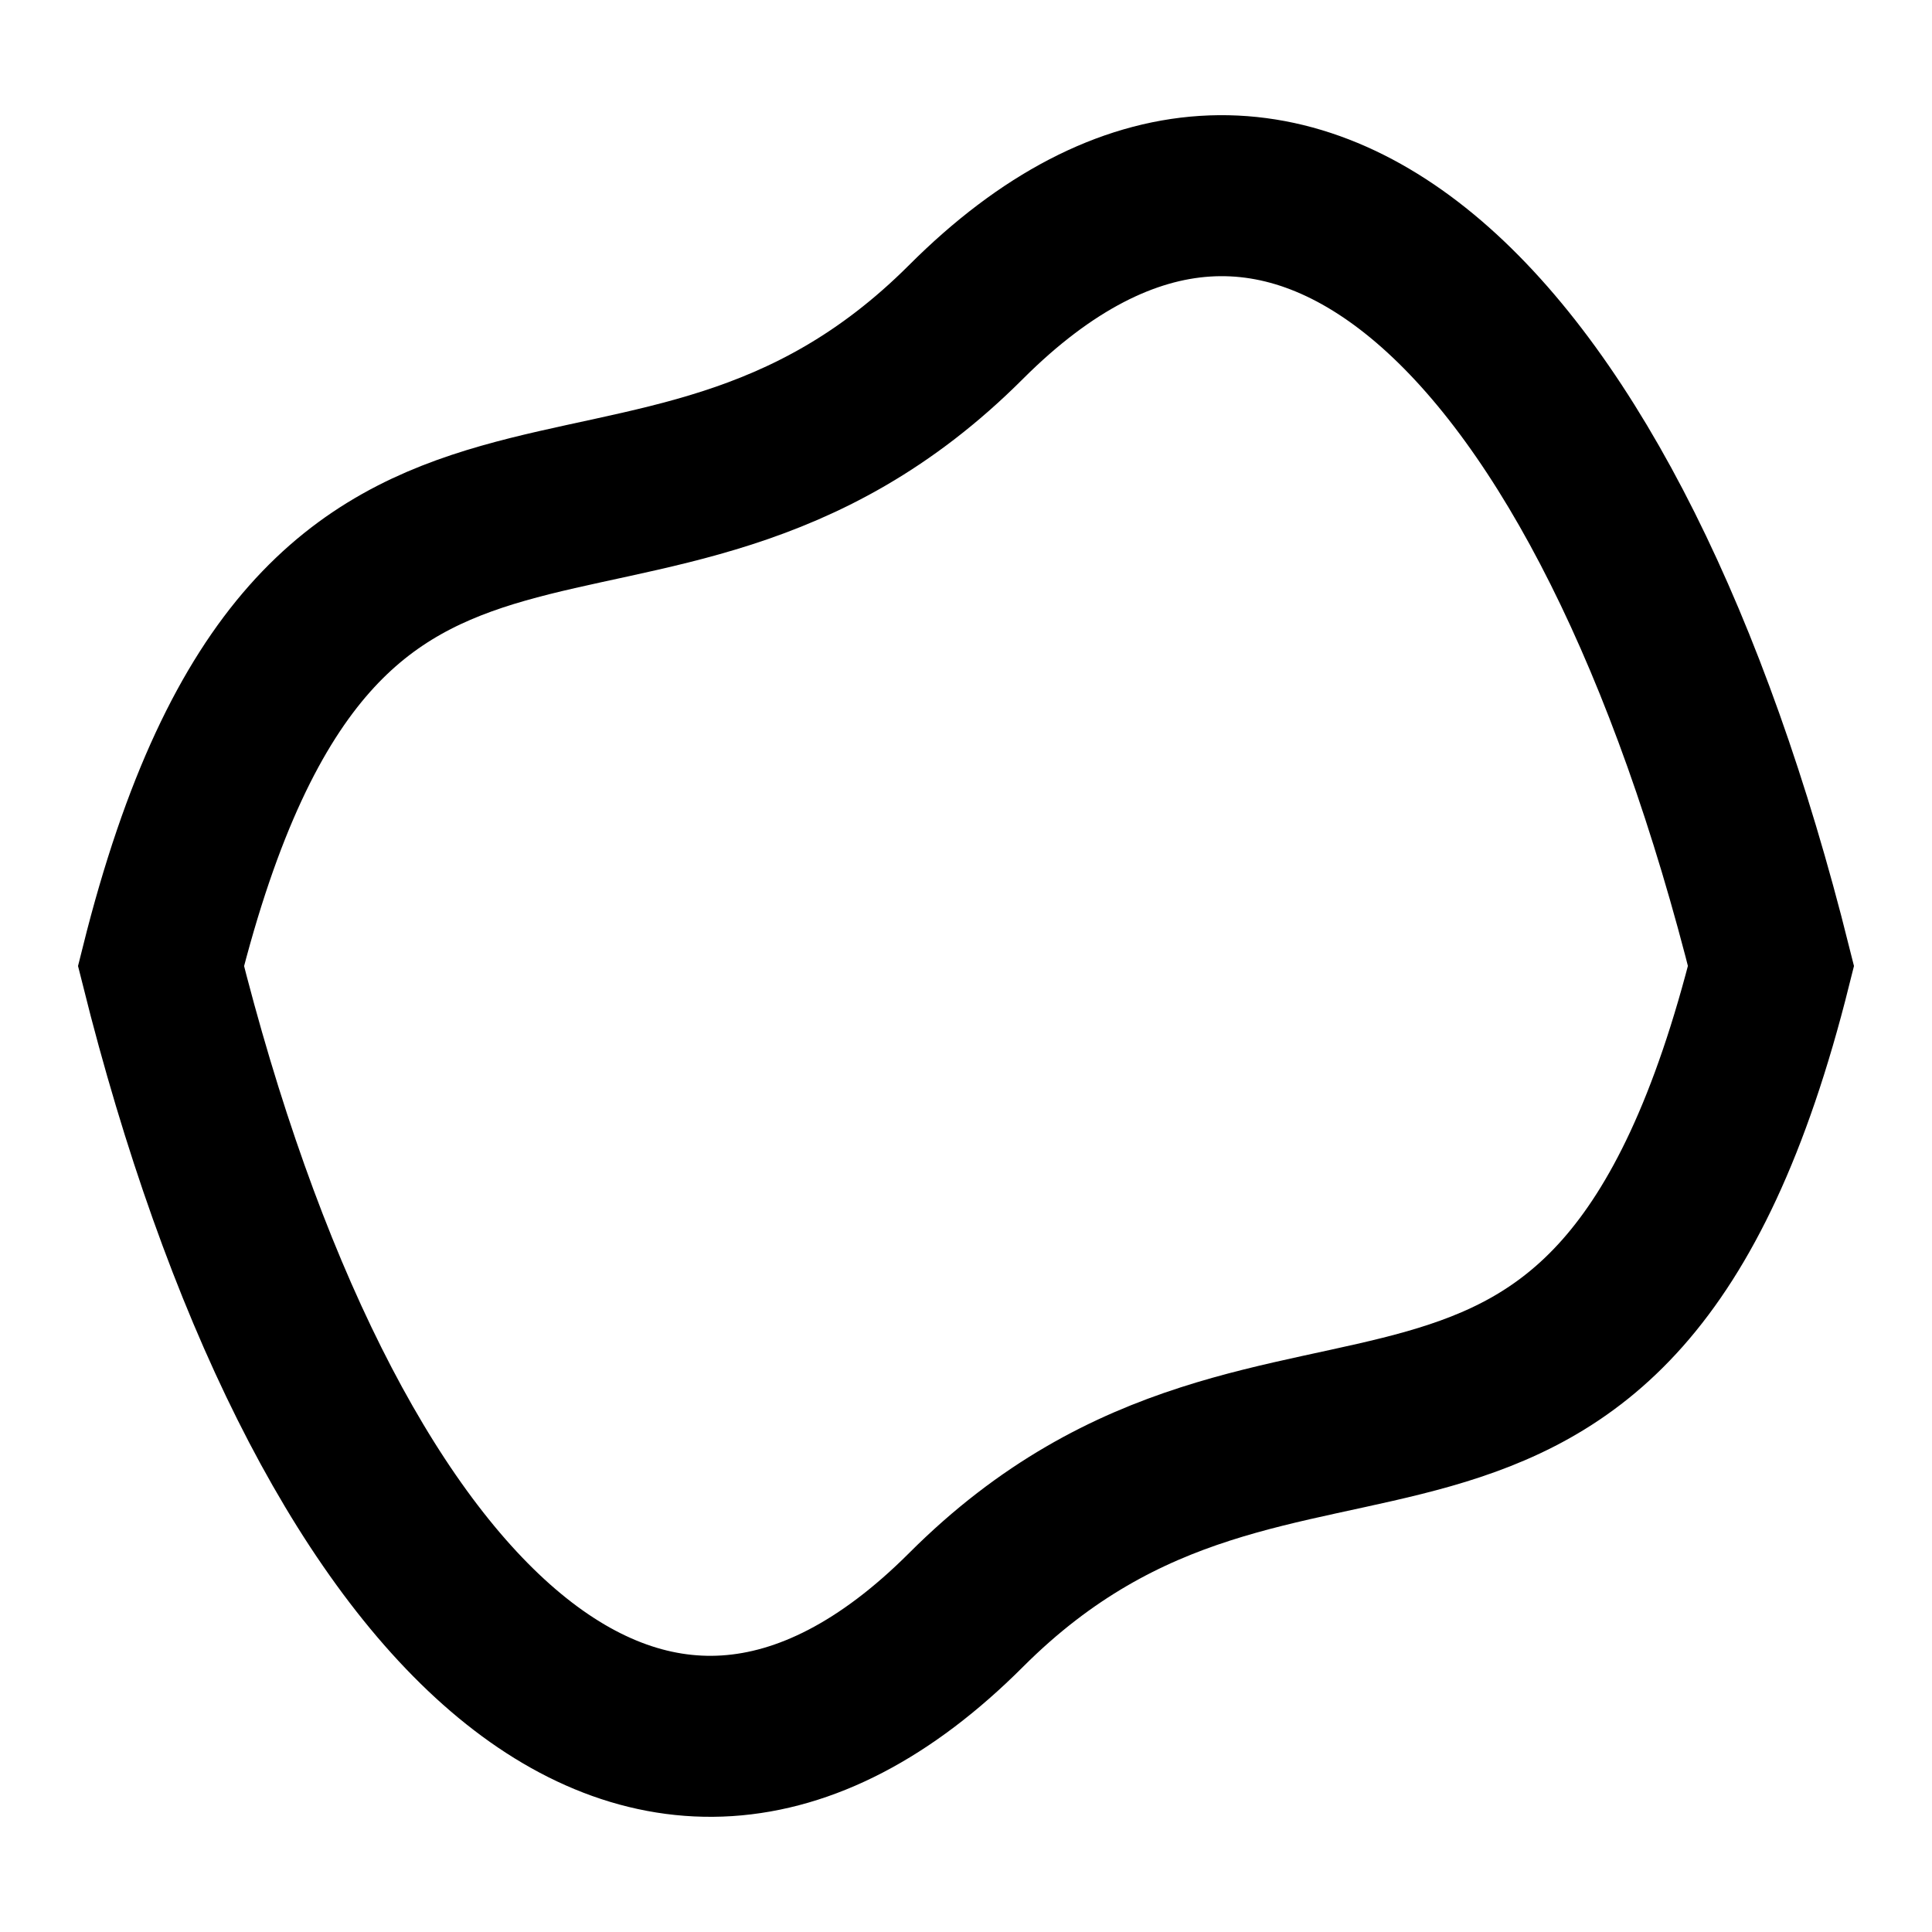 <svg width="24" height="24" viewBox="0 0 24 24" xmlns="http://www.w3.org/2000/svg">
    <path d="M2,12 C4,4 8,8 12,4 C16,0 20,4 22,12 C20,20 16,16 12,20 C8,24 4,20 2,12 Z" stroke="black" stroke-width="2" fill="none"/>
</svg>
